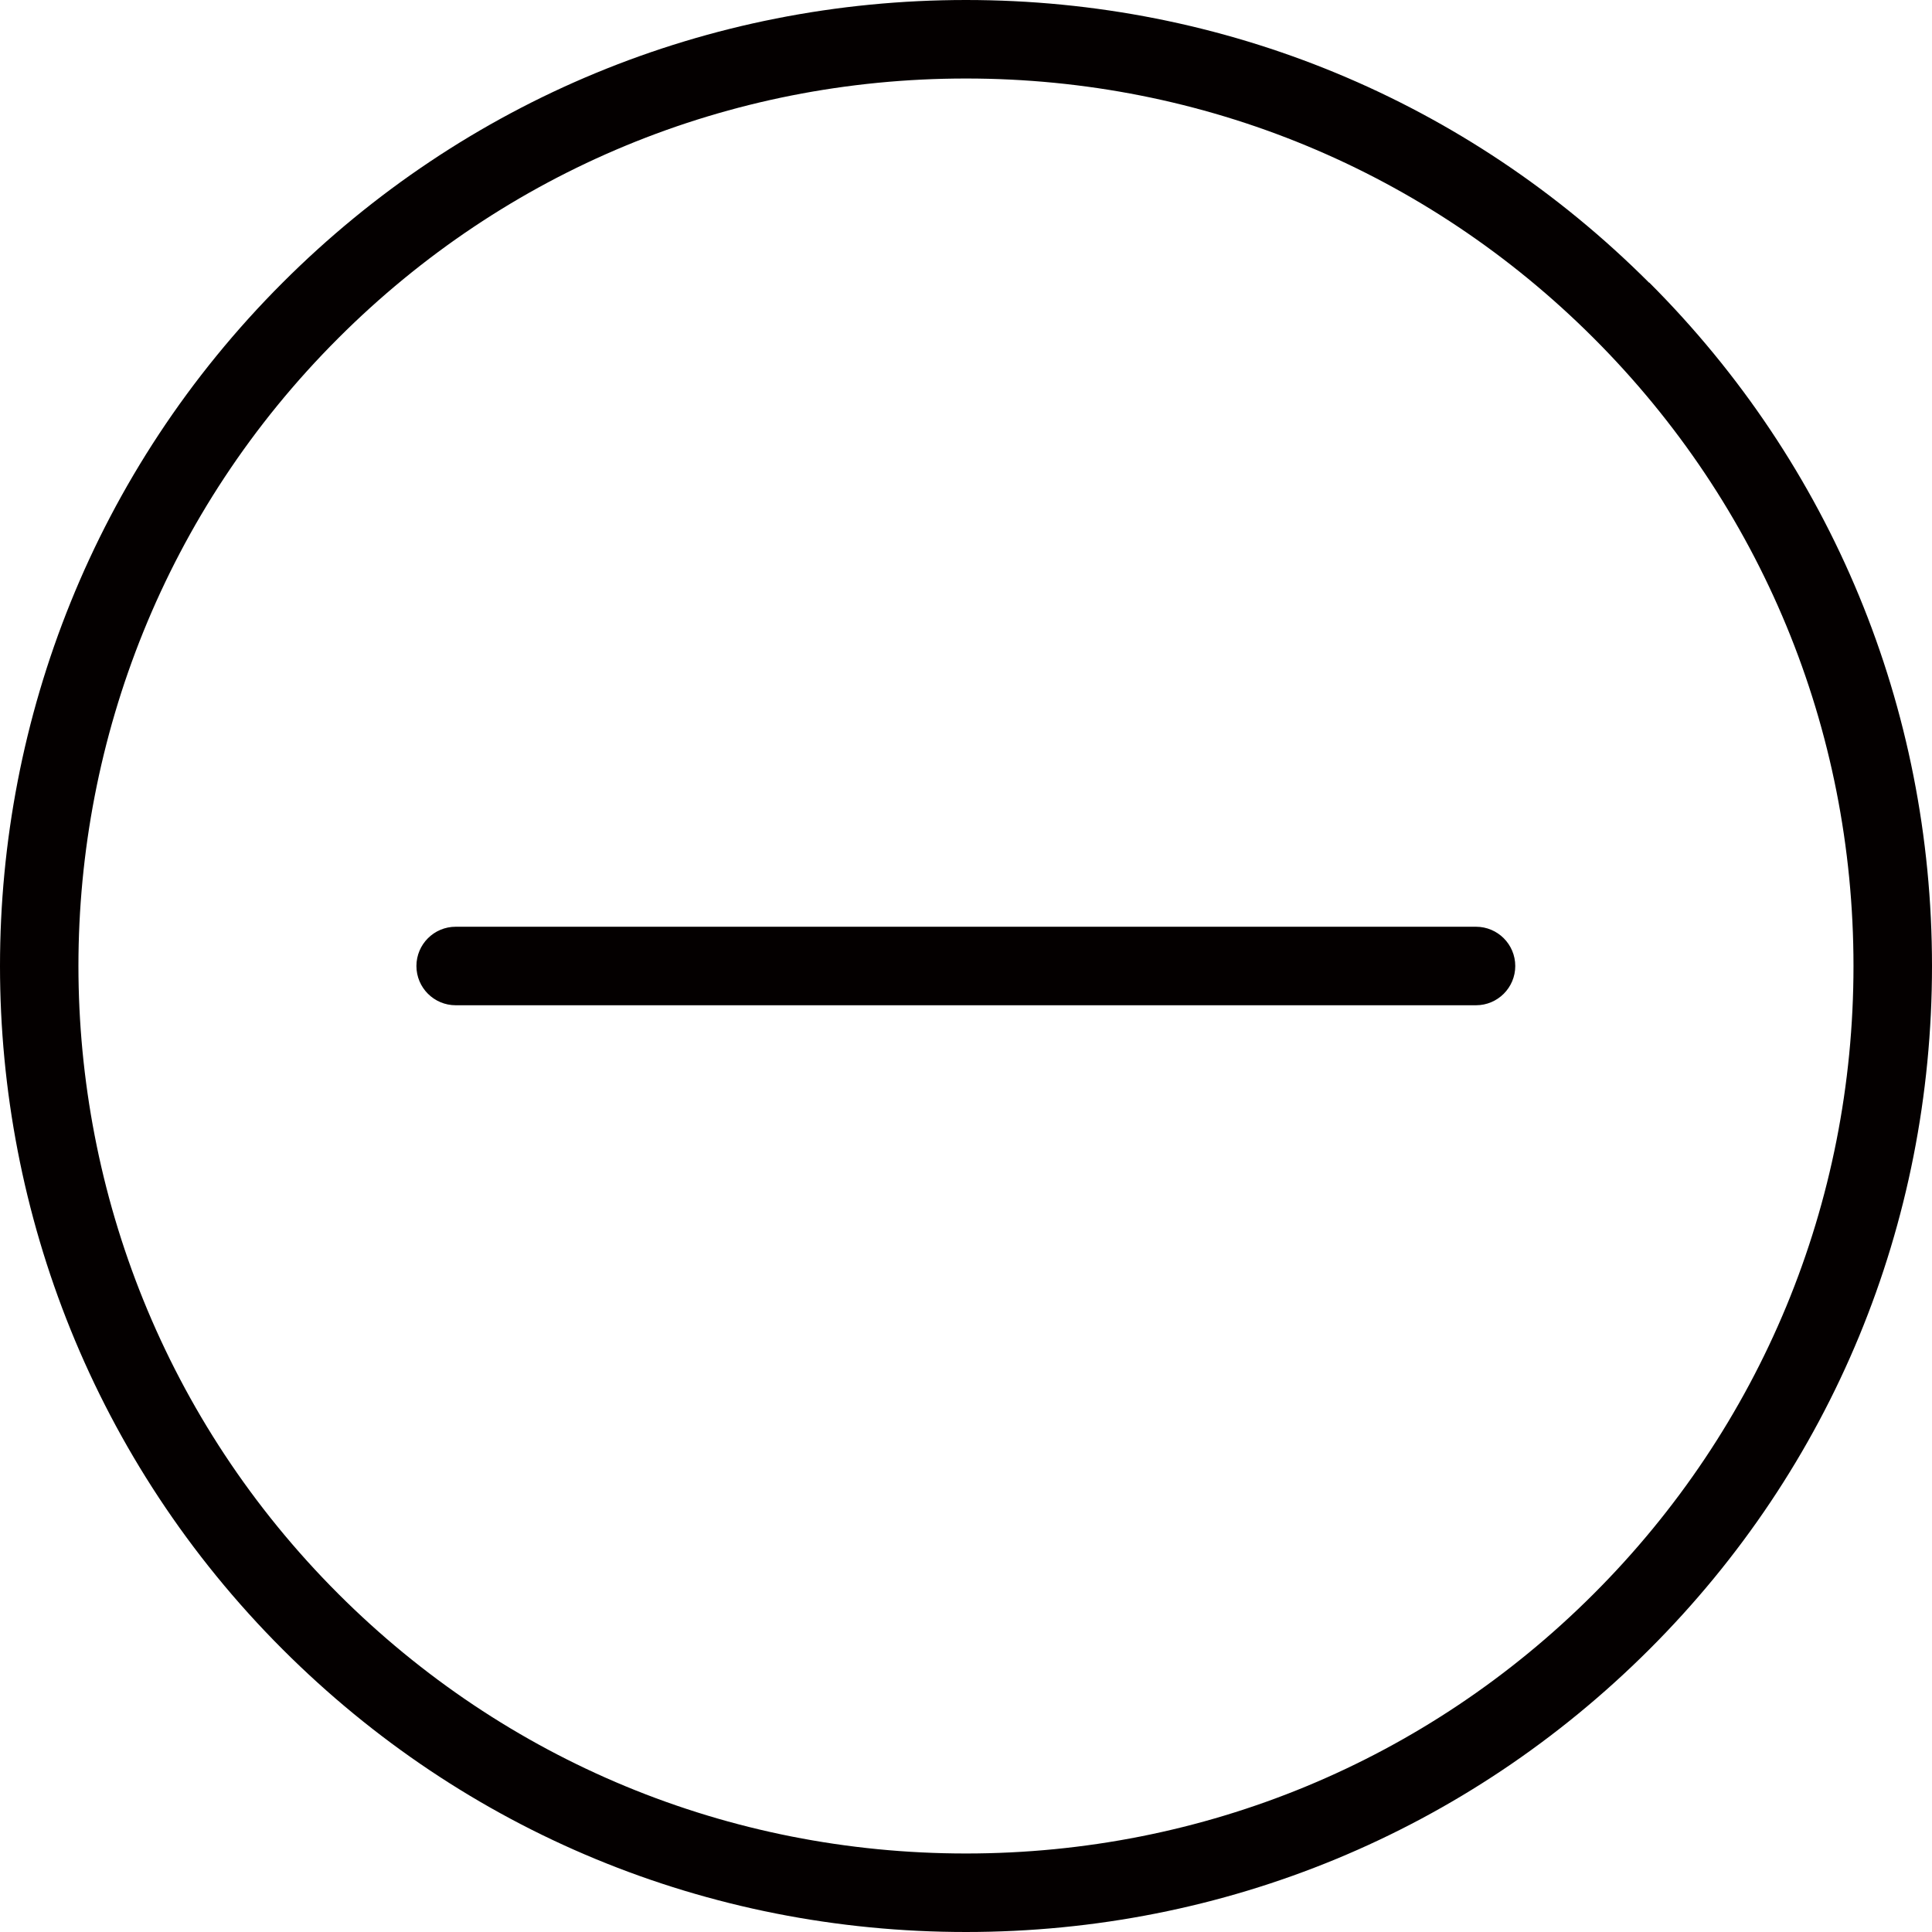 <?xml version="1.0" encoding="UTF-8"?>
<svg xmlns="http://www.w3.org/2000/svg" version="1.1" viewBox="0 0 615.2 615.2">
  <defs>
    <style>
      .cls-1 {
        fill: #040000;
      }
    </style>
  </defs>
  <!-- Generator: Adobe Illustrator 28.7.1, SVG Export Plug-In . SVG Version: 1.2.0 Build 142)  -->
  <g>
    <g id="Layer_1">
      <path class="cls-1" d="M525.1,90C467.1,32,389.8,0,307.6,0S148,32,90,90c-120,120-120,315.2,0,435.2,58.1,58.1,135.3,90,217.6,90s159.5-32,217.6-90,90-135.3,90-217.6-32-159.6-90-217.6ZM507.5,507.5c-53.3,53.3-124.3,82.7-199.9,82.7s-146.6-29.4-199.9-82.7C-2.6,397.2-2.6,217.9,107.7,107.7c53.3-53.3,124.3-82.7,199.9-82.7s146.6,29.4,199.9,82.7,82.7,124.3,82.7,199.9c0,75.6-29.4,146.6-82.7,199.9ZM482.5,307.6c0,6.9-5.6,12.5-12.5,12.5H145.1c-6.9,0-12.5-5.6-12.5-12.5s5.6-12.5,12.5-12.5h324.9c6.9,0,12.5,5.6,12.5,12.5Z"/>
    </g>
  </g>
</svg>